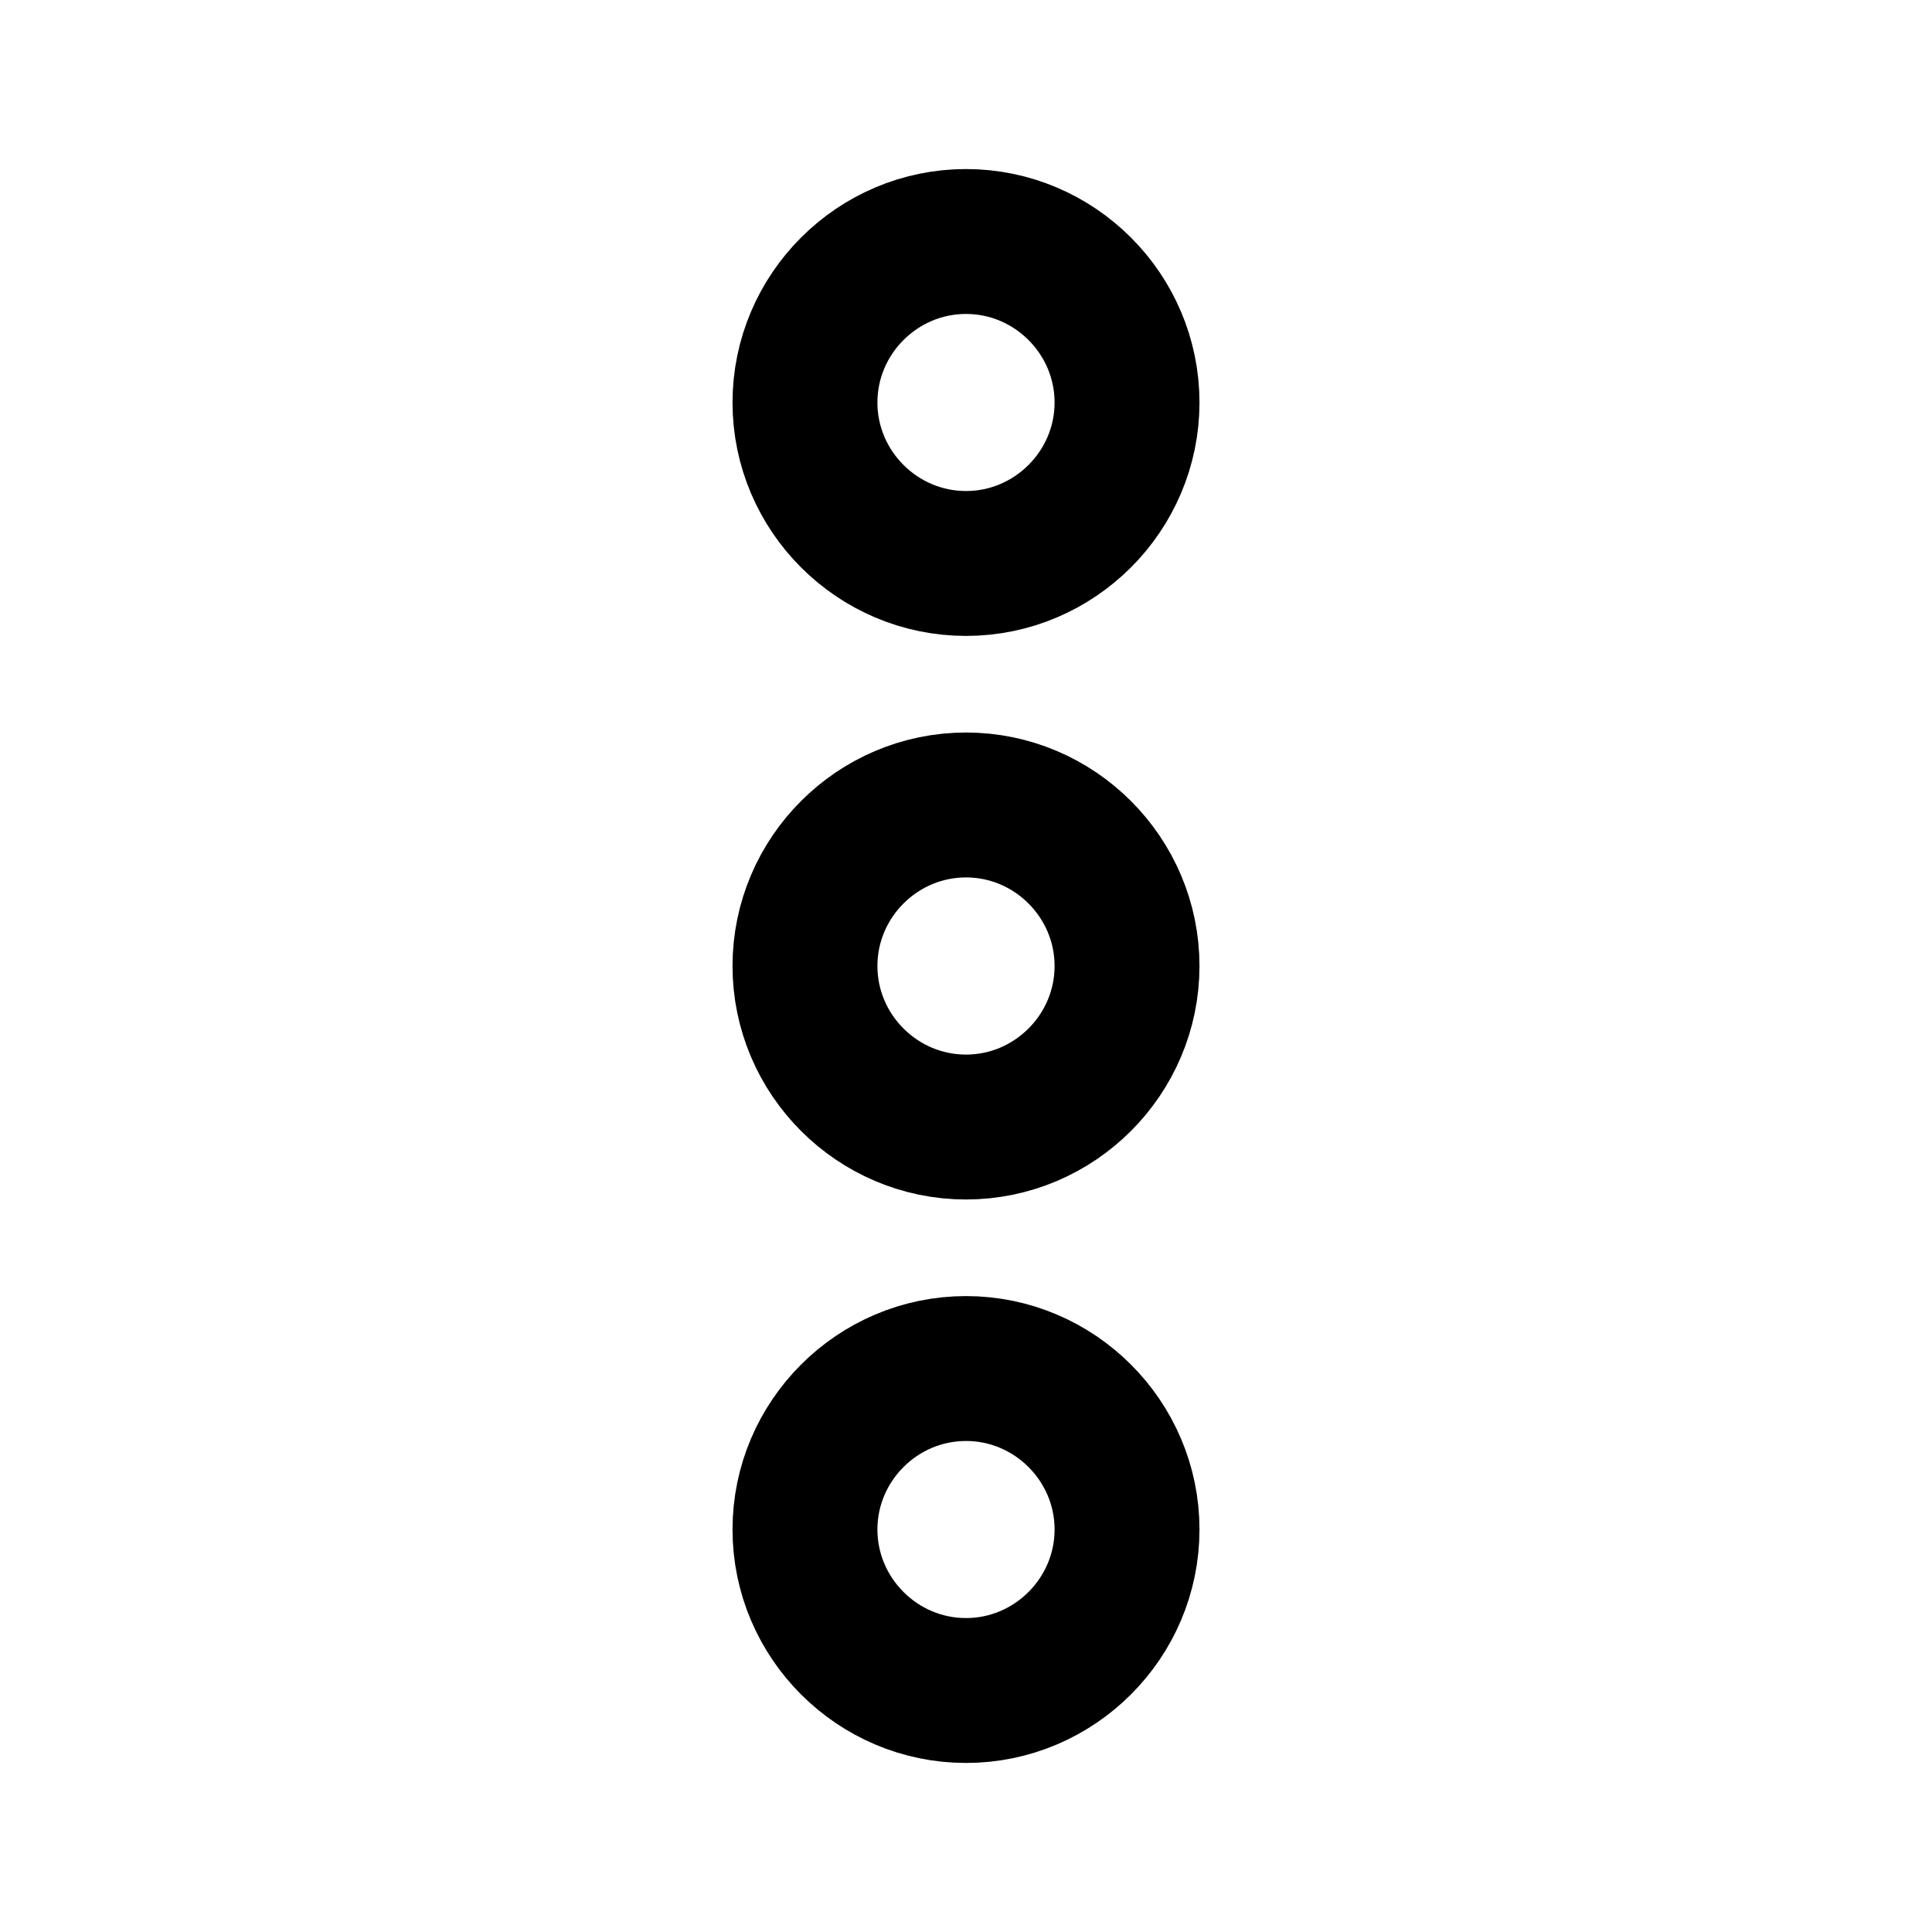 <svg width="20" height="20" viewBox="0 0 20 20" fill="none" xmlns="http://www.w3.org/2000/svg">
<path d="M8.333 15.833C8.333 16.75 9.083 17.5 10 17.5C10.917 17.5 11.667 16.75 11.667 15.833C11.667 14.917 10.917 14.167 10 14.167C9.083 14.167 8.333 14.917 8.333 15.833Z" stroke="black" stroke-width="1.5"/>
<path d="M8.333 4.167C8.333 5.083 9.083 5.833 10 5.833C10.917 5.833 11.667 5.083 11.667 4.167C11.667 3.25 10.917 2.5 10 2.5C9.083 2.5 8.333 3.25 8.333 4.167Z" stroke="black" stroke-width="1.5"/>
<path d="M8.333 10C8.333 10.917 9.083 11.667 10 11.667C10.917 11.667 11.667 10.917 11.667 10C11.667 9.083 10.917 8.333 10 8.333C9.083 8.333 8.333 9.083 8.333 10Z" stroke="black" stroke-width="1.5"/>
</svg>
